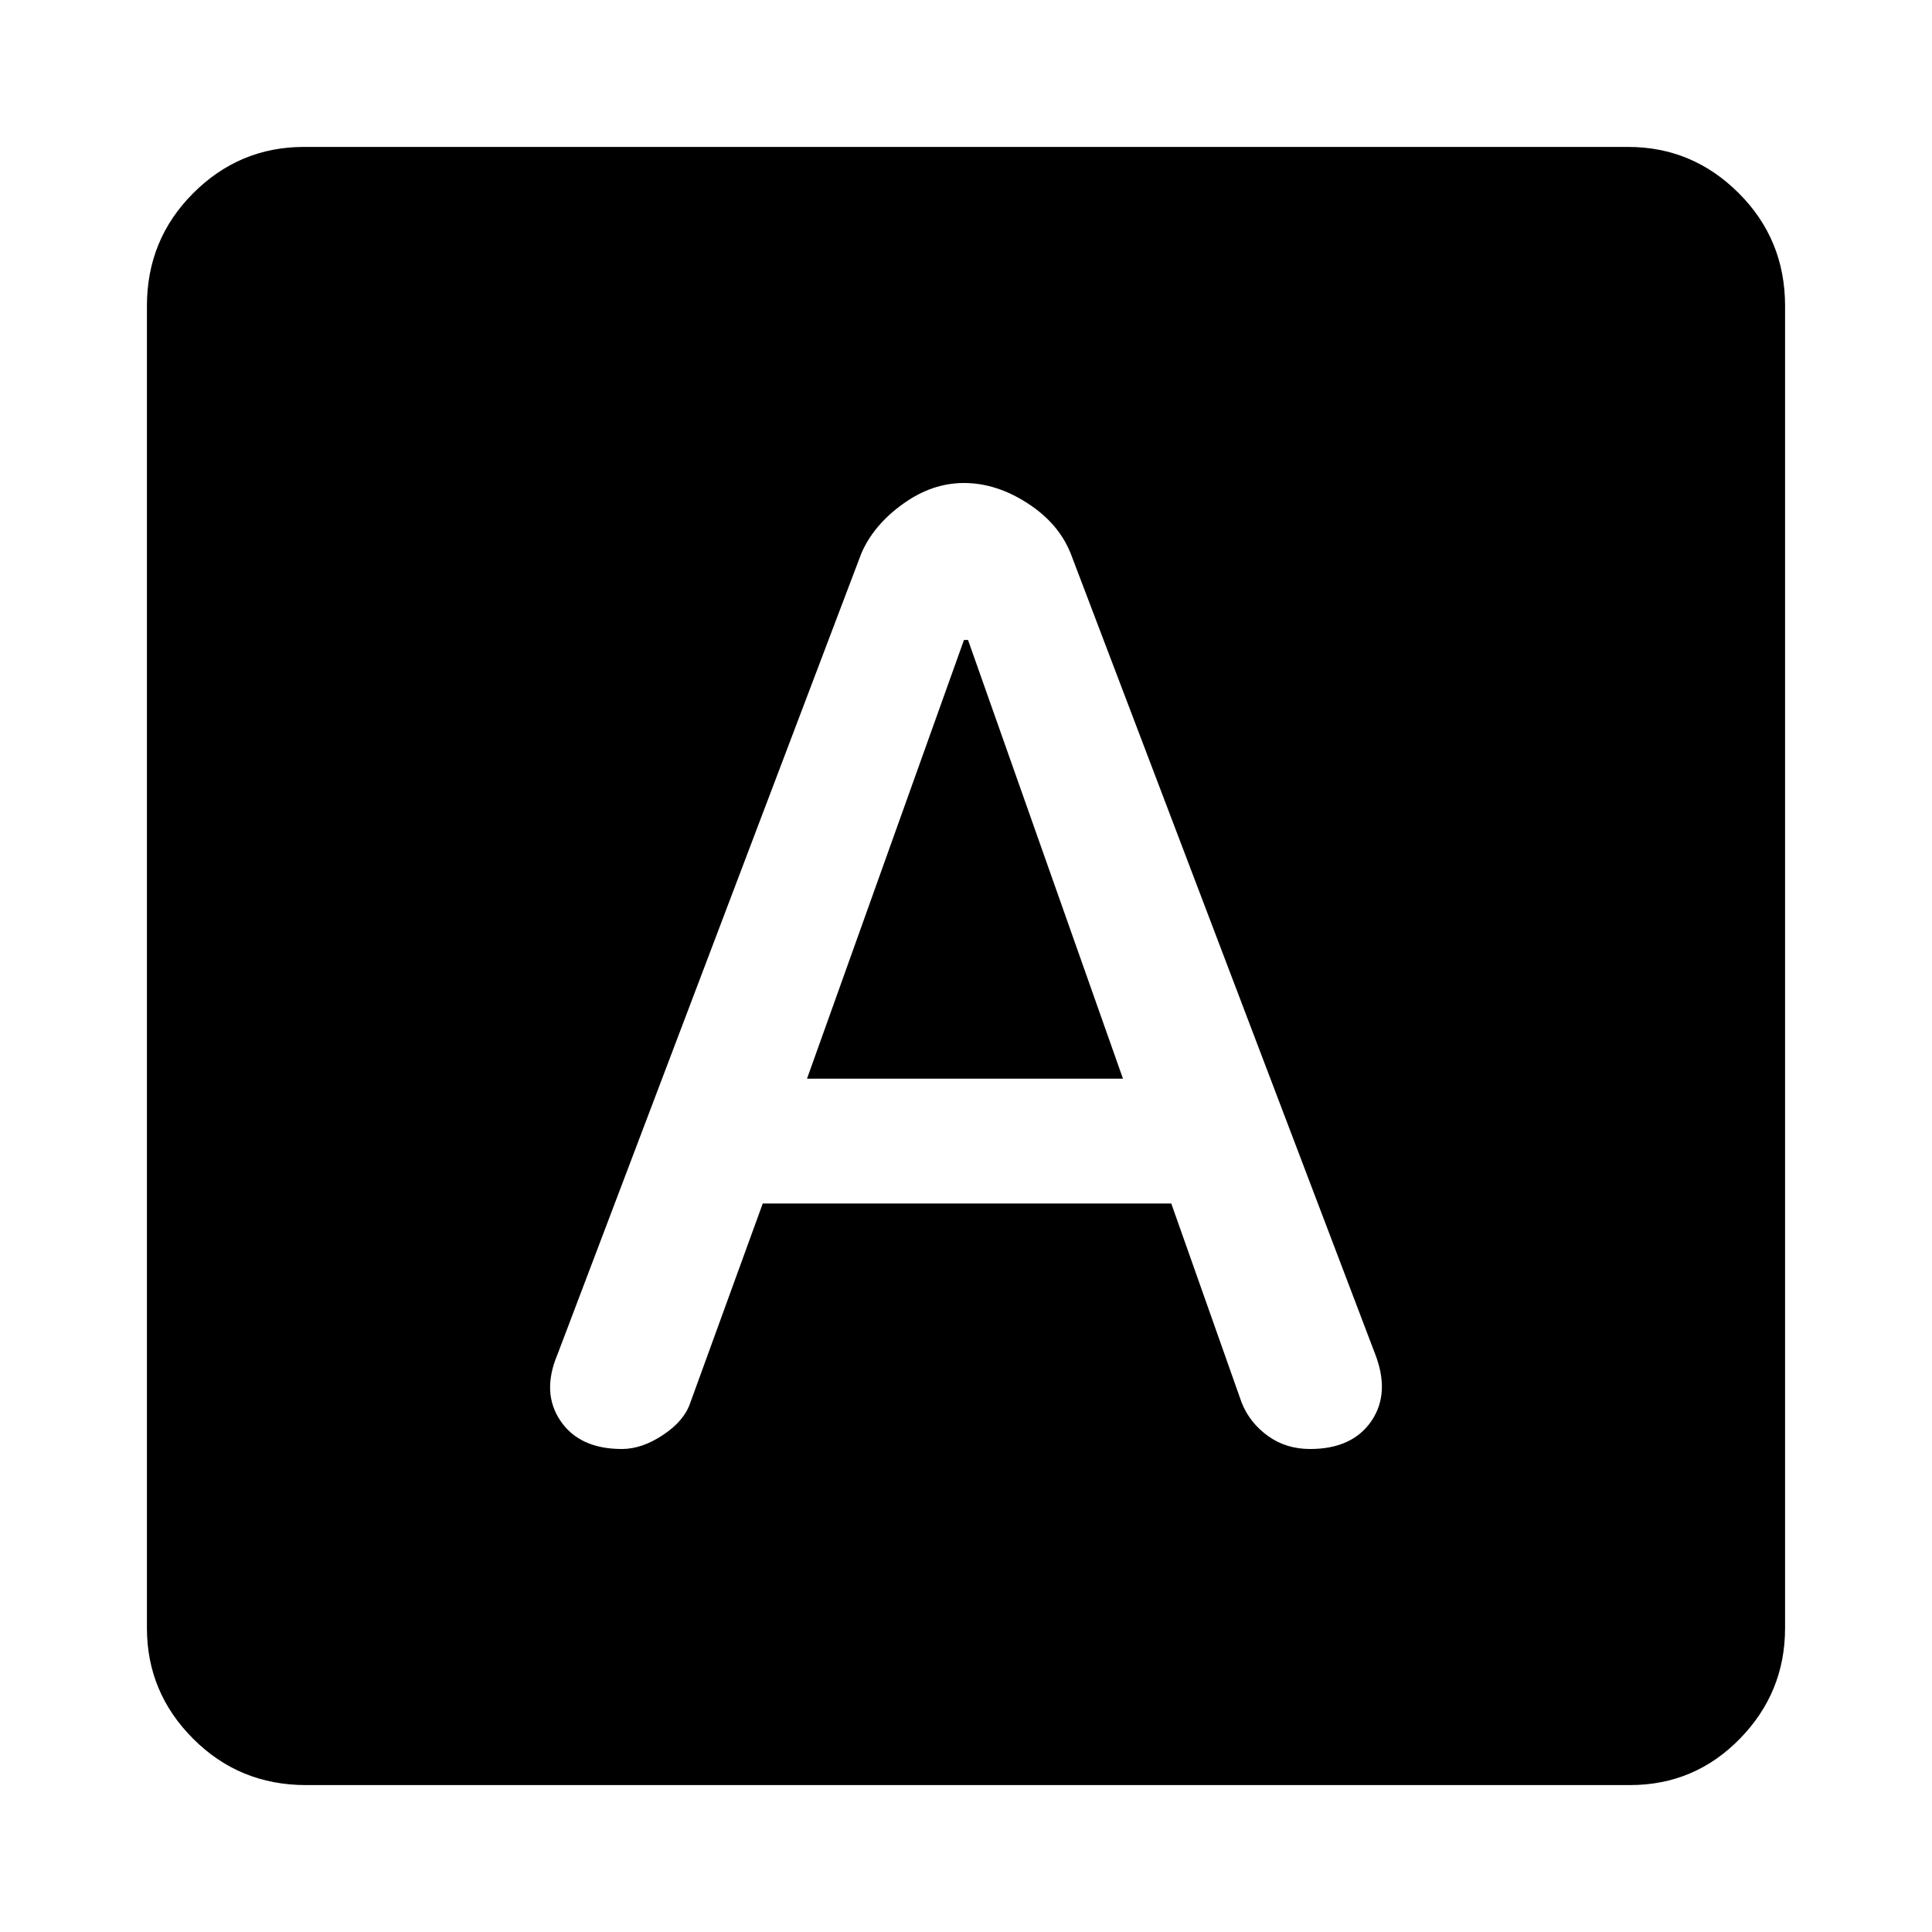 <svg xmlns="http://www.w3.org/2000/svg" height="40" width="40"><path d="M12.875 30Q13.292 30 13.729 29.708Q14.167 29.417 14.292 29.042L15.792 24.917H24.25L25.708 29.042Q25.875 29.458 26.25 29.729Q26.625 30 27.125 30Q28 30 28.396 29.417Q28.792 28.833 28.458 28L22.167 11.458Q21.917 10.833 21.271 10.417Q20.625 10 19.958 10Q19.292 10 18.688 10.438Q18.083 10.875 17.833 11.458L11.542 28.042Q11.208 28.833 11.604 29.417Q12 30 12.875 30ZM16.708 22.333 19.958 13.25H20.042L23.25 22.333ZM6.333 36.958Q4.958 36.958 4 36Q3.042 35.042 3.042 33.708V6.333Q3.042 4.958 4 4Q4.958 3.042 6.292 3.042H33.708Q35.042 3.042 36 4Q36.958 4.958 36.958 6.333V33.708Q36.958 35.042 36.021 36Q35.083 36.958 33.75 36.958Z"/></svg>